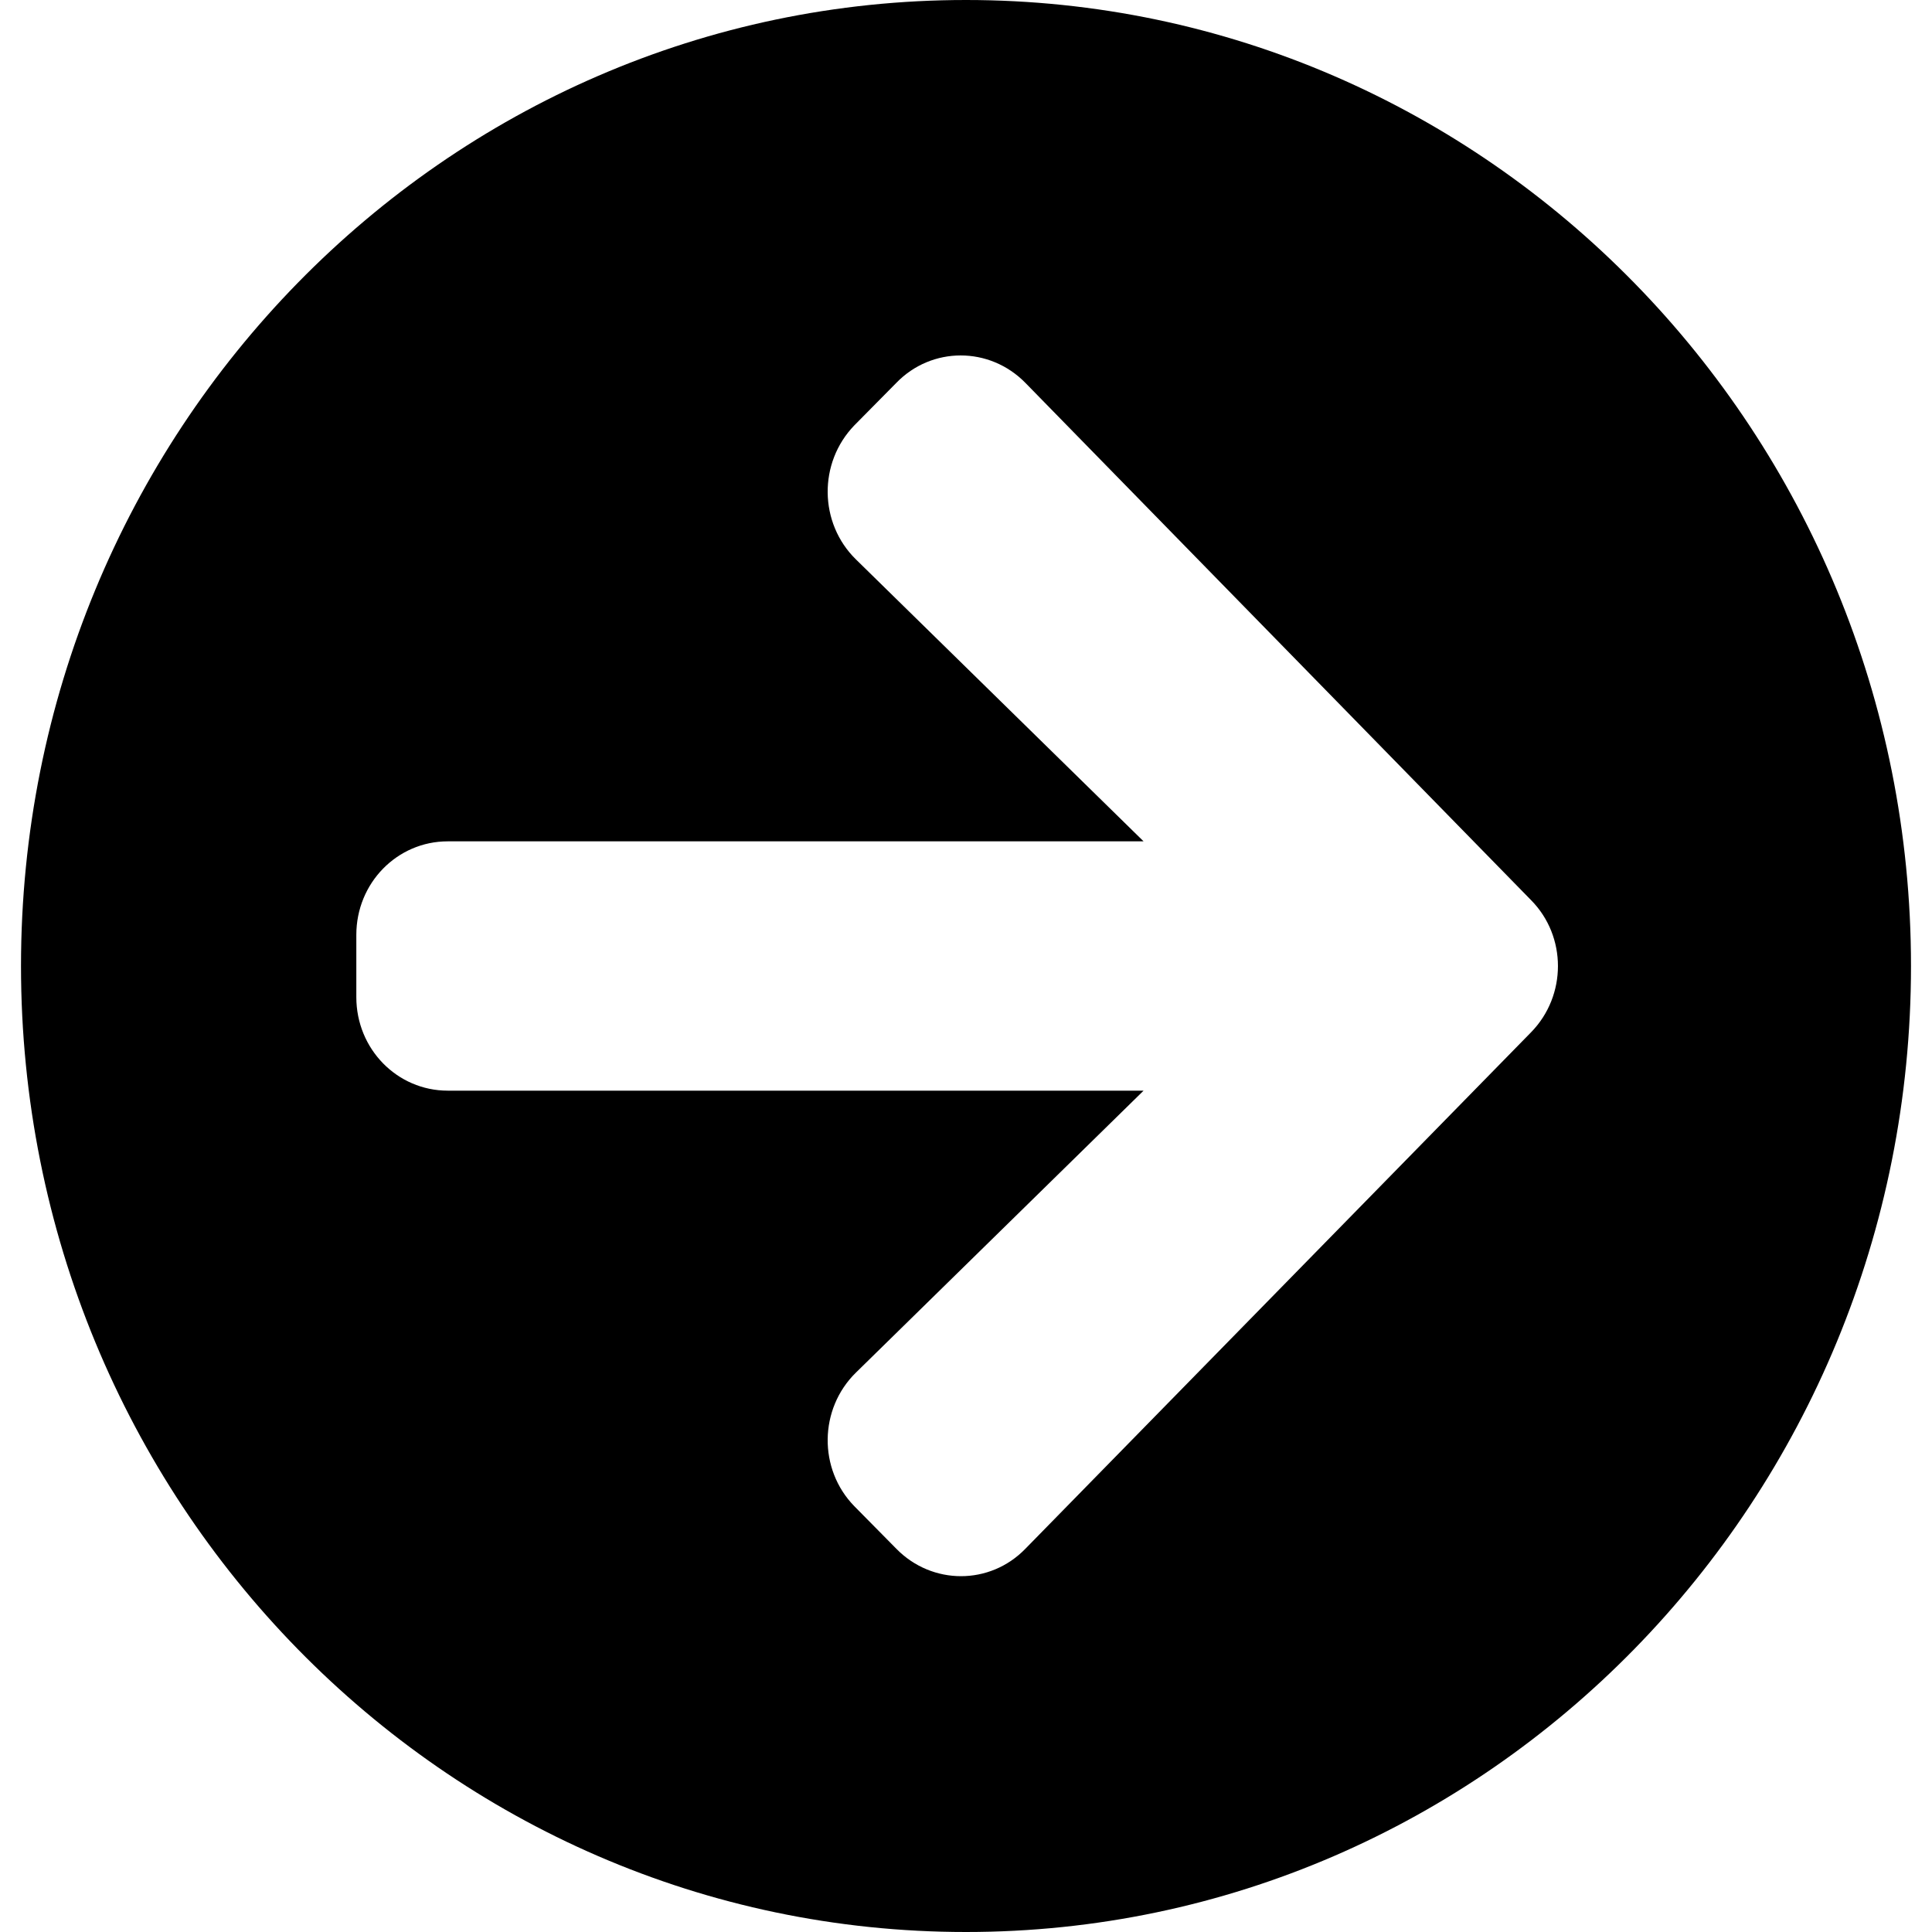 <svg width="46" height="46" viewBox="0 0 46 46" fill="none" xmlns="http://www.w3.org/2000/svg">
<path d="M23 0C35.429 0 45.5 10.294 45.5 23C45.5 35.706 35.429 46 23 46C10.571 46 0.5 35.706 0.5 23C0.5 10.294 10.571 0 23 0ZM20.378 13.318L27.228 20.032H10.661C9.455 20.032 8.484 21.025 8.484 22.258V23.742C8.484 24.975 9.455 25.968 10.661 25.968H27.228L20.378 32.682C19.498 33.545 19.48 34.982 20.342 35.863L21.34 36.874C22.192 37.746 23.572 37.746 24.415 36.874L36.455 24.577C37.307 23.705 37.307 22.295 36.455 21.433L24.415 9.117C23.562 8.245 22.183 8.245 21.34 9.117L20.342 10.127C19.48 11.018 19.498 12.455 20.378 13.318Z" fill="black"/>
</svg>
